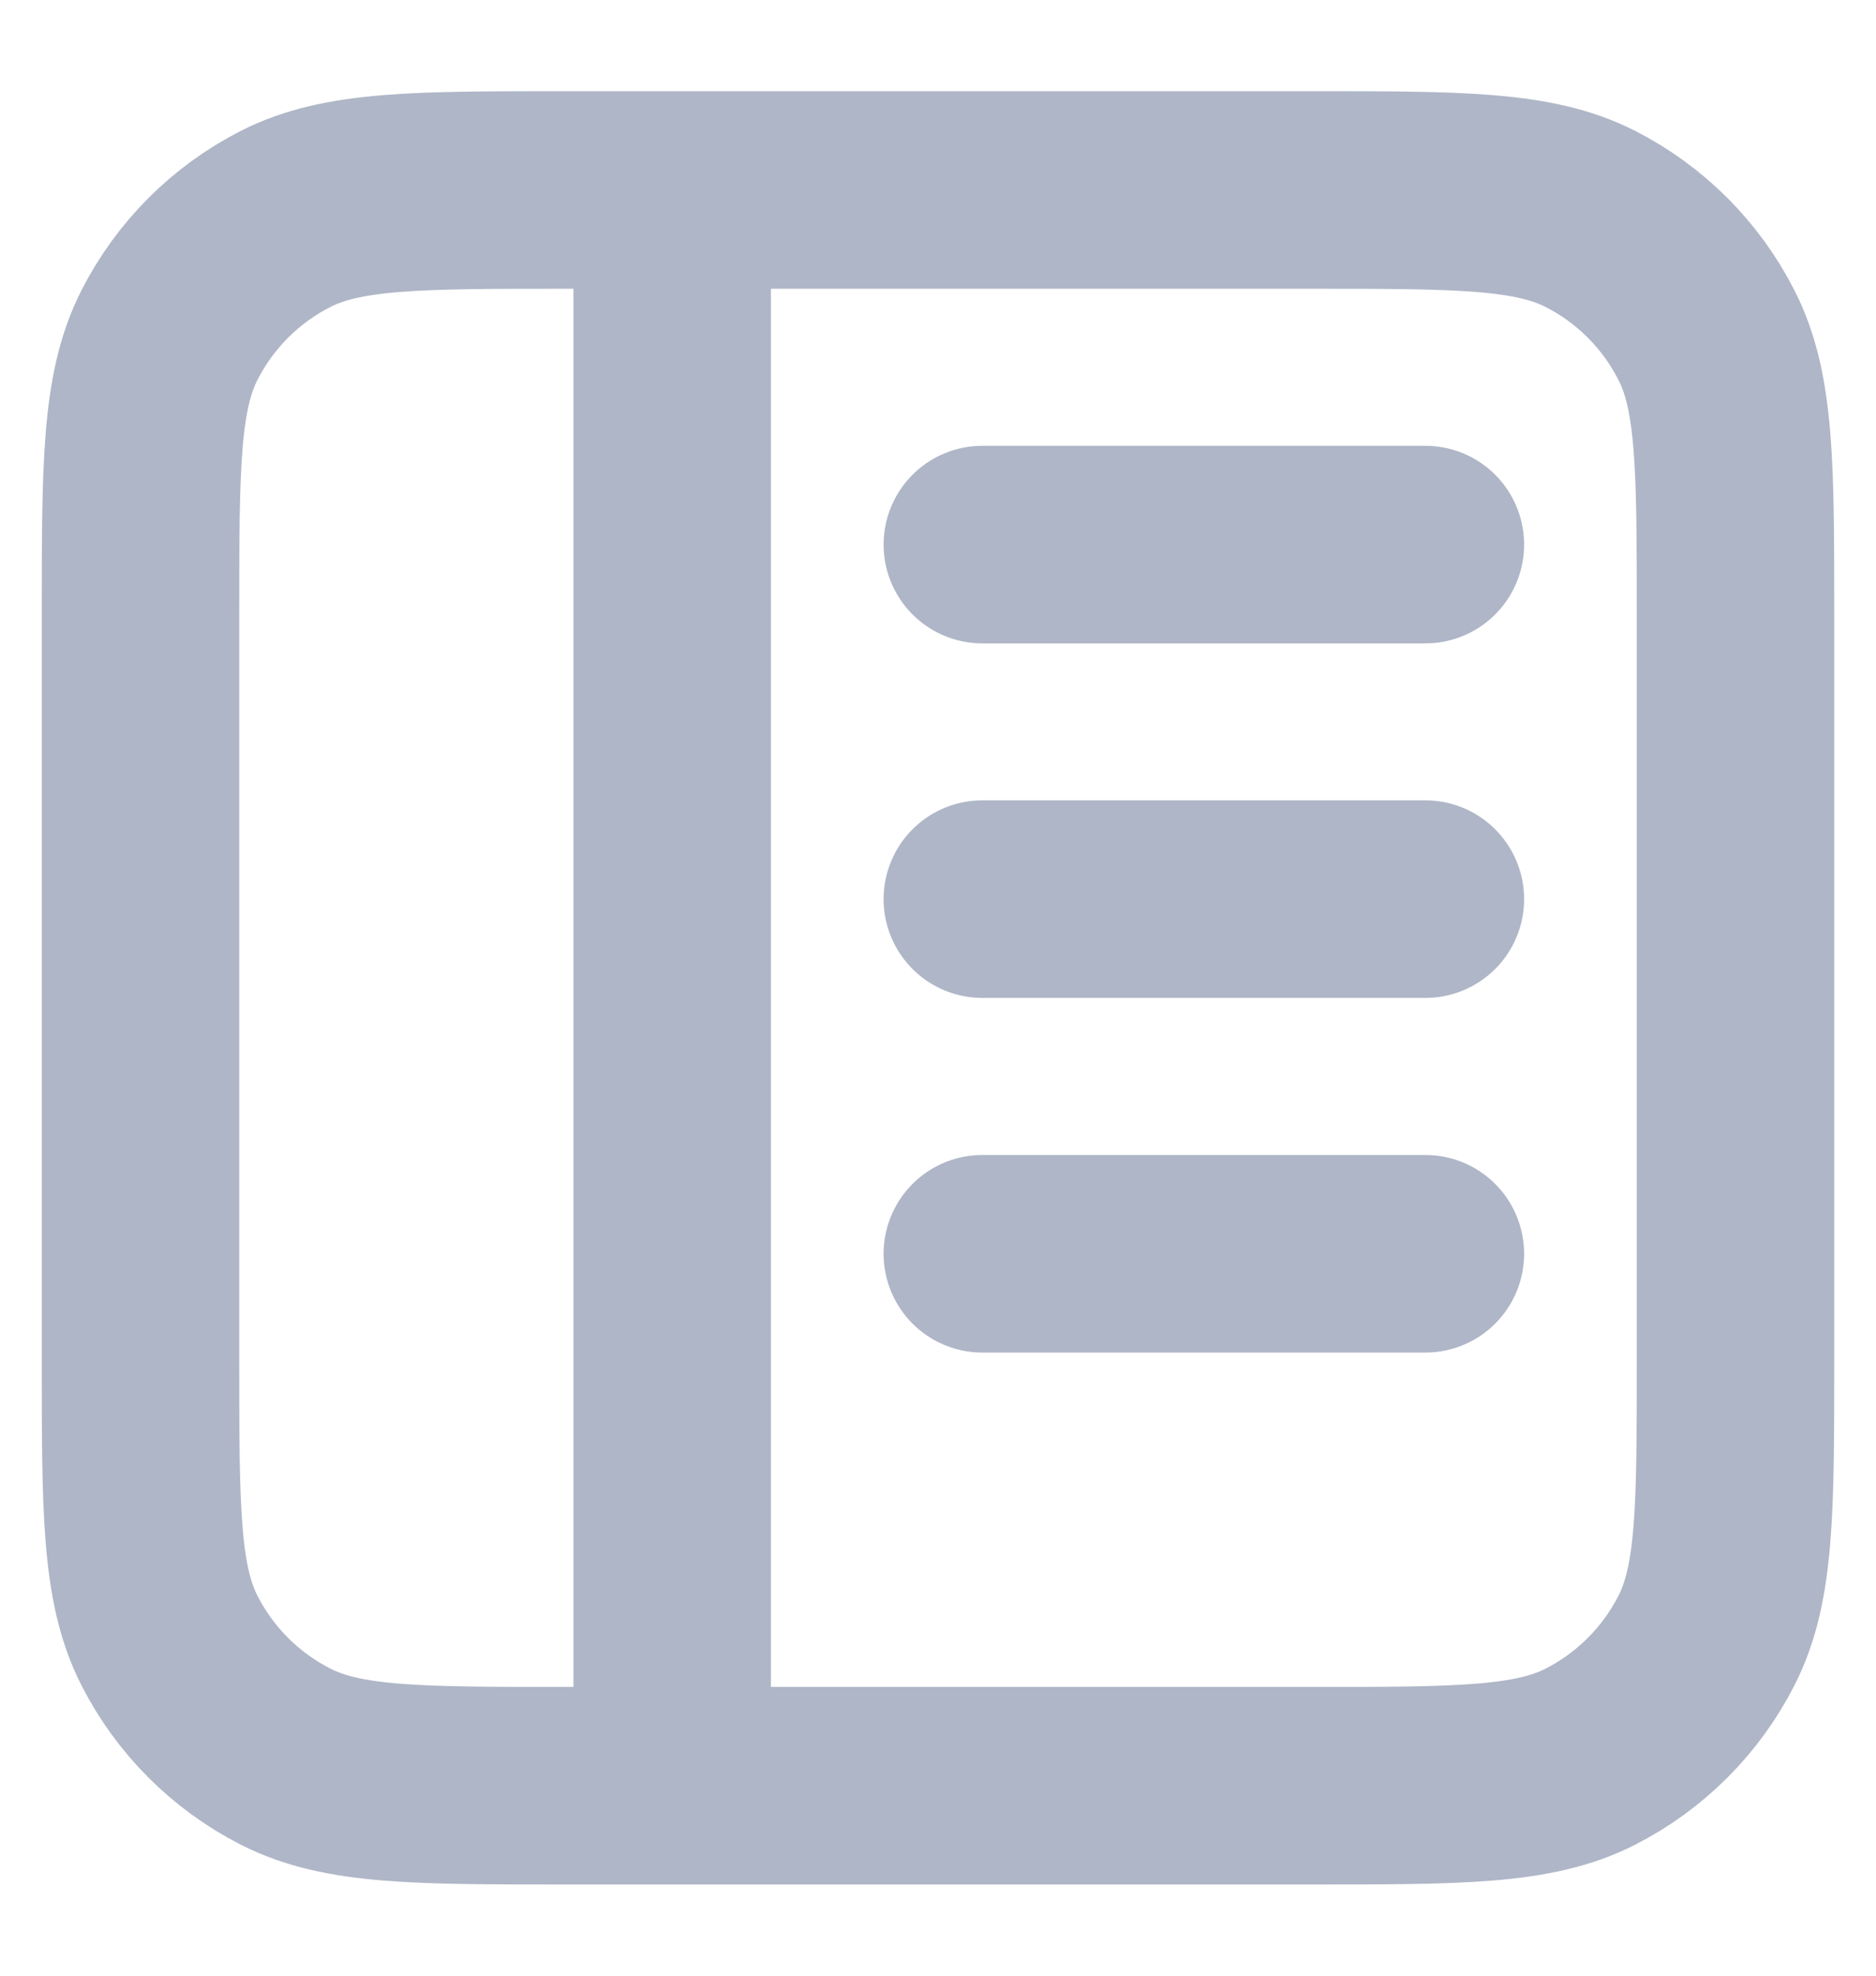 <svg width="19" height="20" viewBox="0 0 19 20" fill="none" xmlns="http://www.w3.org/2000/svg">
<path d="M14.436 9.102H9.949M14.436 12.692H9.949M14.436 5.513H9.949M6.808 1.923L6.808 18.077M5.731 1.923H13.269C14.777 1.923 15.531 1.923 16.107 2.216C16.613 2.474 17.025 2.886 17.283 3.393C17.577 3.969 17.577 4.723 17.577 6.231V13.769C17.577 15.277 17.577 16.031 17.283 16.607C17.025 17.113 16.613 17.525 16.107 17.783C15.531 18.077 14.777 18.077 13.269 18.077H5.731C4.223 18.077 3.469 18.077 2.893 17.783C2.386 17.525 1.974 17.113 1.716 16.607C1.423 16.031 1.423 15.277 1.423 13.769V6.231C1.423 4.723 1.423 3.969 1.716 3.393C1.974 2.886 2.386 2.474 2.893 2.216C3.469 1.923 4.223 1.923 5.731 1.923Z" stroke="#AFB6C7" stroke-width="2" stroke-linecap="round" stroke-linejoin="round"/>
</svg>

